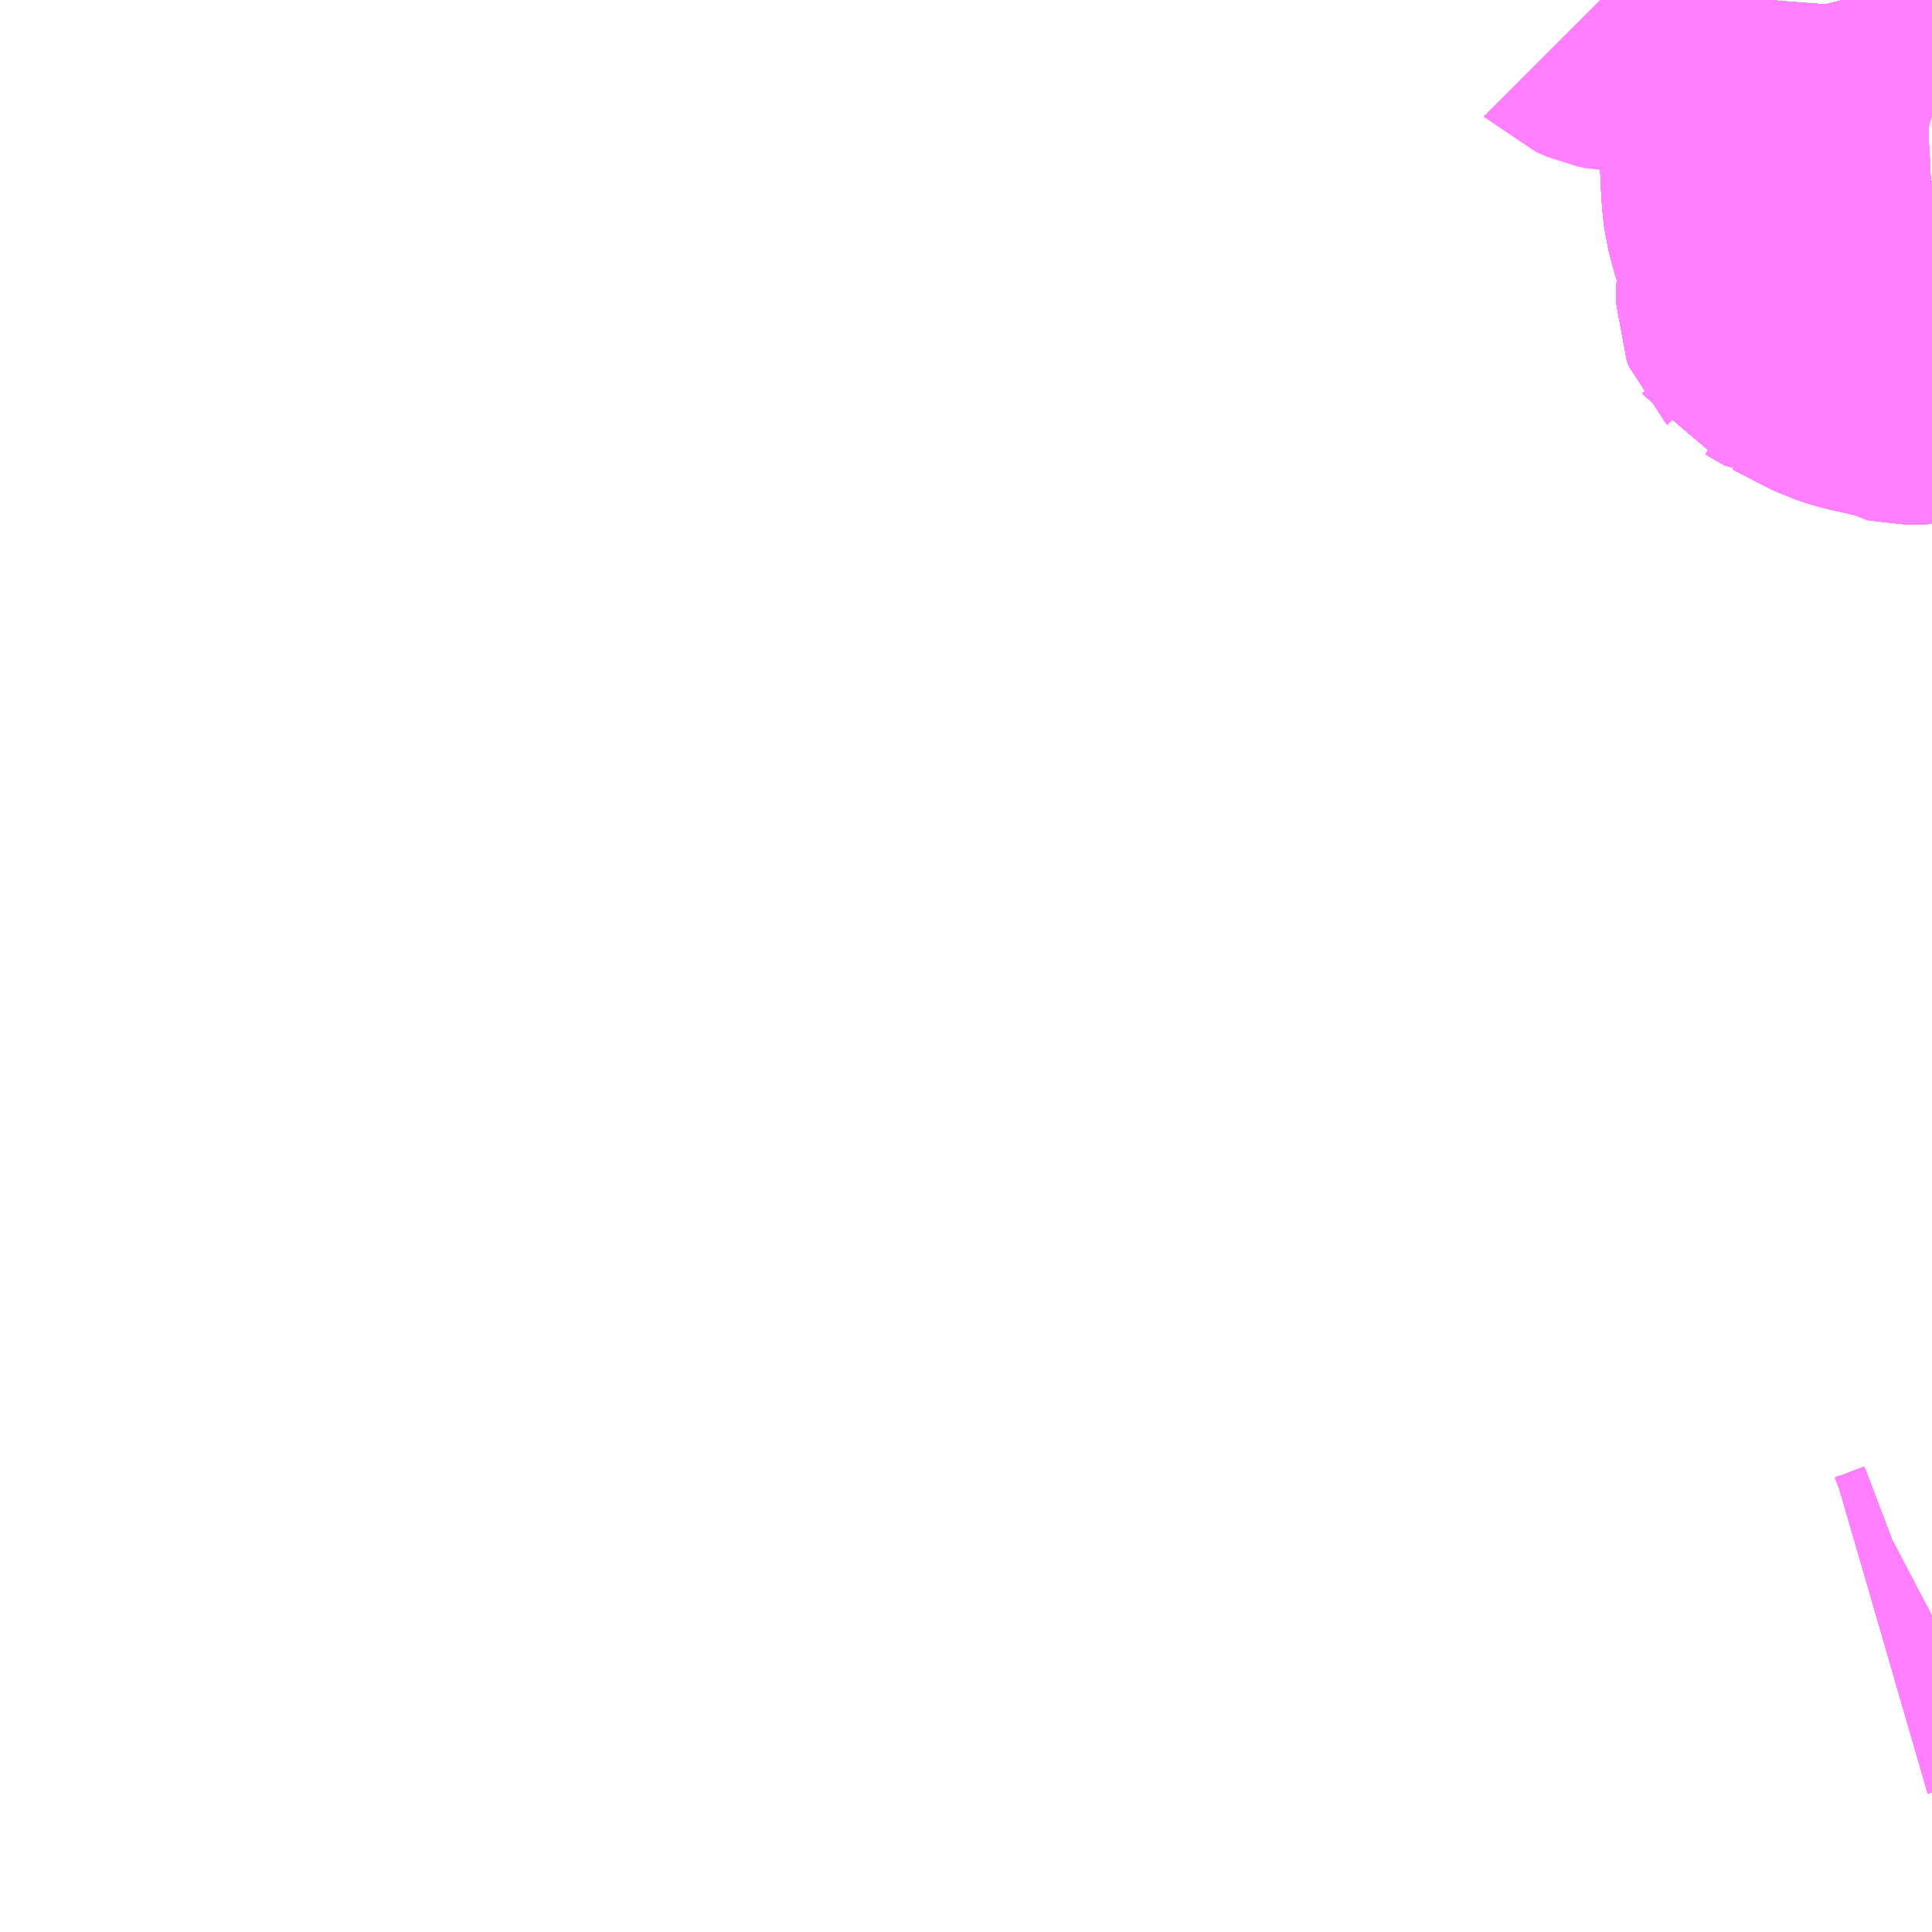 <?xml version="1.0" encoding="UTF-8"?>
<svg  xmlns="http://www.w3.org/2000/svg" xmlns:xlink="http://www.w3.org/1999/xlink" xmlns:go="http://purl.org/svgmap/profile" property="N07_001,N07_002,N07_003,N07_004,N07_005,N07_006,N07_007" viewBox="13526.367 -3489.258 4.395 4.395" go:dataArea="13526.3671875 -3489.2578125 4.39453125 4.39453125" >
<globalCoordinateSystem srsName="http://purl.org/crs/84" transform="matrix(100.0,0.0,0.0,-100.0,0.0,0.0)" />
<defs>
 <g id="p0" >
  <circle cx="0.0" cy="0.0" r="3" stroke="green" stroke-width="0.75" vector-effect="non-scaling-stroke" />
 </g>
</defs>
<g fill="none" fill-rule="evenodd" stroke="#FF00FF" stroke-width="0.75" opacity="0.5" vector-effect="non-scaling-stroke" stroke-linejoin="bevel" >
<path content="1,阪急田園バス（株）,阪急田園バス1,3.0,2.5,2.5," xlink:title="1" d="M13530.762,-3488.443L13530.758,-3488.443L13530.741,-3488.44L13530.703,-3488.44L13530.694,-3488.442L13530.68,-3488.45L13530.669,-3488.452L13530.652,-3488.456L13530.649,-3488.457L13530.611,-3488.465L13530.594,-3488.47L13530.569,-3488.478L13530.545,-3488.49L13530.532,-3488.497L13530.479,-3488.524L13530.478,-3488.524L13530.44,-3488.546L13530.433,-3488.55L13530.428,-3488.552L13530.425,-3488.557L13530.423,-3488.559L13530.418,-3488.572L13530.418,-3488.604L13530.42,-3488.611L13530.42,-3488.655L13530.414,-3488.691L13530.408,-3488.716L13530.405,-3488.724L13530.404,-3488.73L13530.399,-3488.746L13530.389,-3488.784L13530.386,-3488.811L13530.383,-3488.858L13530.382,-3488.89L13530.381,-3488.9L13530.379,-3488.942L13530.379,-3488.972L13530.379,-3488.981L13530.379,-3489.01L13530.381,-3489.024L13530.39,-3489.06L13530.397,-3489.083L13530.401,-3489.094L13530.405,-3489.103L13530.408,-3489.118L13530.408,-3489.131L13530.406,-3489.141L13530.395,-3489.183L13530.387,-3489.215L13530.386,-3489.232L13530.388,-3489.258"/>
<path content="1,阪急田園バス（株）,阪急田園バス10,1.0,1.5,1.5," xlink:title="1" d="M13530.388,-3489.258L13530.386,-3489.232L13530.387,-3489.215L13530.395,-3489.183L13530.406,-3489.141L13530.408,-3489.131L13530.408,-3489.118L13530.405,-3489.103L13530.401,-3489.094L13530.397,-3489.083L13530.39,-3489.06L13530.381,-3489.024L13530.379,-3489.01L13530.379,-3488.981L13530.379,-3488.972L13530.379,-3488.942L13530.381,-3488.9L13530.382,-3488.89L13530.383,-3488.858L13530.386,-3488.811L13530.389,-3488.784L13530.399,-3488.746L13530.404,-3488.73L13530.405,-3488.724L13530.408,-3488.716L13530.414,-3488.691L13530.42,-3488.655L13530.42,-3488.611L13530.418,-3488.604L13530.418,-3488.572L13530.423,-3488.559L13530.425,-3488.557L13530.428,-3488.552L13530.433,-3488.55L13530.44,-3488.546L13530.478,-3488.524L13530.479,-3488.524L13530.532,-3488.497L13530.545,-3488.49L13530.569,-3488.478L13530.594,-3488.47L13530.611,-3488.465L13530.649,-3488.457L13530.652,-3488.456L13530.669,-3488.452L13530.68,-3488.45L13530.694,-3488.442L13530.703,-3488.44L13530.741,-3488.44L13530.758,-3488.443L13530.762,-3488.443M13530.762,-3485.582L13530.741,-3485.571L13530.712,-3485.56L13530.679,-3485.547L13530.648,-3485.538"/>
<path content="1,阪急田園バス（株）,阪急田園バス11,5.0,5.5,5.5," xlink:title="1" d="M13530.388,-3489.258L13530.386,-3489.232L13530.387,-3489.215L13530.395,-3489.183L13530.406,-3489.141L13530.408,-3489.131L13530.408,-3489.118L13530.405,-3489.103L13530.401,-3489.094L13530.397,-3489.083L13530.39,-3489.06L13530.381,-3489.024L13530.379,-3489.01L13530.379,-3488.981L13530.379,-3488.972L13530.379,-3488.942L13530.381,-3488.9L13530.382,-3488.89L13530.383,-3488.858L13530.386,-3488.811L13530.389,-3488.784L13530.399,-3488.746L13530.404,-3488.73L13530.405,-3488.724L13530.408,-3488.716L13530.414,-3488.691L13530.42,-3488.655L13530.42,-3488.611L13530.418,-3488.604L13530.418,-3488.572L13530.423,-3488.559L13530.425,-3488.557L13530.428,-3488.552L13530.433,-3488.55L13530.44,-3488.546L13530.478,-3488.524L13530.479,-3488.524L13530.532,-3488.497L13530.545,-3488.49L13530.569,-3488.478L13530.594,-3488.47L13530.611,-3488.465L13530.649,-3488.457L13530.652,-3488.456L13530.669,-3488.452L13530.68,-3488.45L13530.694,-3488.442L13530.703,-3488.44L13530.741,-3488.44L13530.758,-3488.443L13530.762,-3488.443M13530.762,-3485.582L13530.741,-3485.571L13530.712,-3485.56L13530.679,-3485.547L13530.648,-3485.538"/>
<path content="1,阪急田園バス（株）,阪急田園バス12,5.0,5.5,5.5," xlink:title="1" d="M13530.388,-3489.258L13530.386,-3489.232L13530.387,-3489.215L13530.395,-3489.183L13530.406,-3489.141L13530.408,-3489.131L13530.408,-3489.118L13530.405,-3489.103L13530.401,-3489.094L13530.397,-3489.083L13530.39,-3489.06L13530.381,-3489.024L13530.379,-3489.01L13530.379,-3488.981L13530.379,-3488.972L13530.379,-3488.942L13530.381,-3488.9L13530.382,-3488.89L13530.383,-3488.858L13530.386,-3488.811L13530.389,-3488.784L13530.399,-3488.746L13530.404,-3488.73L13530.405,-3488.724L13530.408,-3488.716L13530.414,-3488.691L13530.42,-3488.655L13530.42,-3488.611L13530.418,-3488.604L13530.418,-3488.572L13530.423,-3488.559L13530.425,-3488.557L13530.428,-3488.552L13530.433,-3488.55L13530.44,-3488.546L13530.478,-3488.524L13530.479,-3488.524L13530.532,-3488.497L13530.545,-3488.49L13530.569,-3488.478L13530.594,-3488.47L13530.611,-3488.465L13530.649,-3488.457L13530.652,-3488.456L13530.669,-3488.452L13530.68,-3488.45L13530.694,-3488.442L13530.703,-3488.44L13530.741,-3488.44L13530.758,-3488.443L13530.762,-3488.443M13530.762,-3485.582L13530.741,-3485.571L13530.712,-3485.56L13530.679,-3485.547L13530.648,-3485.538"/>
<path content="1,阪急田園バス（株）,阪急田園バス13,5.0,5.5,5.5," xlink:title="1" d="M13530.648,-3485.538L13530.679,-3485.547L13530.712,-3485.56L13530.741,-3485.571L13530.762,-3485.582M13530.762,-3488.443L13530.758,-3488.443L13530.741,-3488.44L13530.703,-3488.44L13530.694,-3488.442L13530.68,-3488.45L13530.669,-3488.452L13530.652,-3488.456L13530.649,-3488.457L13530.611,-3488.465L13530.594,-3488.47L13530.569,-3488.478L13530.545,-3488.49L13530.532,-3488.497L13530.479,-3488.524L13530.478,-3488.524L13530.44,-3488.546L13530.433,-3488.55L13530.428,-3488.552L13530.425,-3488.557L13530.423,-3488.559L13530.418,-3488.572L13530.418,-3488.604L13530.42,-3488.611L13530.42,-3488.655L13530.414,-3488.691L13530.408,-3488.716L13530.405,-3488.724L13530.404,-3488.73L13530.399,-3488.746L13530.389,-3488.784L13530.386,-3488.811L13530.383,-3488.858L13530.382,-3488.89L13530.381,-3488.9L13530.379,-3488.942L13530.379,-3488.972L13530.379,-3488.981L13530.379,-3489.01L13530.381,-3489.024L13530.39,-3489.06L13530.397,-3489.083L13530.401,-3489.094L13530.405,-3489.103L13530.408,-3489.118L13530.408,-3489.131L13530.406,-3489.141L13530.395,-3489.183L13530.387,-3489.215L13530.386,-3489.232L13530.388,-3489.258"/>
<path content="1,阪急田園バス（株）,阪急田園バス14,10.0,8.5,8.5," xlink:title="1" d="M13530.648,-3485.538L13530.679,-3485.547L13530.712,-3485.56L13530.741,-3485.571L13530.762,-3485.582M13530.762,-3488.443L13530.758,-3488.443L13530.741,-3488.44L13530.703,-3488.44L13530.694,-3488.442L13530.68,-3488.45L13530.669,-3488.452L13530.652,-3488.456L13530.649,-3488.457L13530.611,-3488.465L13530.594,-3488.47L13530.569,-3488.478L13530.545,-3488.49L13530.532,-3488.497L13530.479,-3488.524L13530.478,-3488.524L13530.44,-3488.546L13530.433,-3488.55L13530.428,-3488.552L13530.425,-3488.557L13530.423,-3488.559L13530.418,-3488.572L13530.418,-3488.604L13530.42,-3488.611L13530.42,-3488.655L13530.414,-3488.691L13530.408,-3488.716L13530.405,-3488.724L13530.404,-3488.73L13530.399,-3488.746L13530.389,-3488.784L13530.386,-3488.811L13530.383,-3488.858L13530.382,-3488.89L13530.381,-3488.9L13530.379,-3488.942L13530.379,-3488.972L13530.379,-3488.981L13530.379,-3489.01L13530.381,-3489.024L13530.39,-3489.06L13530.397,-3489.083L13530.401,-3489.094L13530.405,-3489.103L13530.408,-3489.118L13530.408,-3489.131L13530.406,-3489.141L13530.395,-3489.183L13530.387,-3489.215L13530.386,-3489.232L13530.388,-3489.258"/>
<path content="1,阪急田園バス（株）,阪急田園バス15,3.0,3.0,3.0," xlink:title="1" d="M13530.648,-3485.538L13530.679,-3485.547L13530.712,-3485.56L13530.741,-3485.571L13530.762,-3485.582M13530.762,-3488.443L13530.758,-3488.443L13530.741,-3488.44L13530.703,-3488.44L13530.694,-3488.442L13530.68,-3488.45L13530.669,-3488.452L13530.652,-3488.456L13530.649,-3488.457L13530.611,-3488.465L13530.594,-3488.47L13530.569,-3488.478L13530.545,-3488.49L13530.532,-3488.497L13530.479,-3488.524L13530.478,-3488.524L13530.44,-3488.546L13530.433,-3488.55L13530.428,-3488.552L13530.425,-3488.557L13530.423,-3488.559L13530.418,-3488.572L13530.418,-3488.604L13530.42,-3488.611L13530.42,-3488.655L13530.414,-3488.691L13530.408,-3488.716L13530.405,-3488.724L13530.404,-3488.73L13530.399,-3488.746L13530.389,-3488.784L13530.386,-3488.811L13530.383,-3488.858L13530.382,-3488.89L13530.381,-3488.9L13530.379,-3488.942L13530.379,-3488.972L13530.379,-3488.981L13530.379,-3489.01L13530.381,-3489.024L13530.39,-3489.06L13530.397,-3489.083L13530.401,-3489.094L13530.405,-3489.103L13530.408,-3489.118L13530.408,-3489.131L13530.406,-3489.141L13530.395,-3489.183L13530.387,-3489.215L13530.386,-3489.232L13530.388,-3489.258"/>
<path content="1,阪急田園バス（株）,阪急田園バス16,4.0,1.5,1.5," xlink:title="1" d="M13530.648,-3485.538L13530.679,-3485.547L13530.712,-3485.56L13530.741,-3485.571L13530.762,-3485.582M13530.762,-3488.443L13530.758,-3488.443L13530.741,-3488.44L13530.703,-3488.44L13530.694,-3488.442L13530.68,-3488.45L13530.669,-3488.452L13530.652,-3488.456L13530.649,-3488.457L13530.611,-3488.465L13530.594,-3488.47L13530.569,-3488.478L13530.545,-3488.49L13530.532,-3488.497L13530.479,-3488.524L13530.478,-3488.524L13530.44,-3488.546L13530.433,-3488.55L13530.428,-3488.552L13530.425,-3488.557L13530.423,-3488.559L13530.418,-3488.572L13530.418,-3488.604L13530.42,-3488.611L13530.42,-3488.655L13530.414,-3488.691L13530.408,-3488.716L13530.405,-3488.724L13530.404,-3488.73L13530.399,-3488.746L13530.389,-3488.784L13530.386,-3488.811L13530.383,-3488.858L13530.382,-3488.89L13530.381,-3488.9L13530.379,-3488.942L13530.379,-3488.972L13530.379,-3488.981L13530.379,-3489.01L13530.381,-3489.024L13530.39,-3489.06L13530.397,-3489.083L13530.401,-3489.094L13530.405,-3489.103L13530.408,-3489.118L13530.408,-3489.131L13530.406,-3489.141L13530.395,-3489.183L13530.387,-3489.215L13530.386,-3489.232L13530.388,-3489.258"/>
<path content="1,阪急田園バス（株）,阪急田園バス17,5.5,3.5,3.5," xlink:title="1" d="M13530.762,-3485.582L13530.741,-3485.571L13530.712,-3485.56L13530.679,-3485.547L13530.648,-3485.538"/>
<path content="1,阪急田園バス（株）,阪急田園バス17,5.5,3.5,3.5," xlink:title="1" d="M13530.388,-3489.258L13530.386,-3489.232L13530.387,-3489.215L13530.395,-3489.183L13530.406,-3489.141L13530.408,-3489.131L13530.408,-3489.118L13530.405,-3489.103L13530.401,-3489.094L13530.397,-3489.083L13530.39,-3489.06L13530.381,-3489.024L13530.379,-3489.01L13530.379,-3488.981L13530.379,-3488.972L13530.379,-3488.942L13530.381,-3488.9L13530.382,-3488.89L13530.383,-3488.858L13530.386,-3488.811L13530.389,-3488.784L13530.399,-3488.746L13530.404,-3488.73L13530.405,-3488.724L13530.408,-3488.716L13530.414,-3488.691L13530.42,-3488.655L13530.42,-3488.611L13530.418,-3488.604L13530.418,-3488.572L13530.423,-3488.559L13530.425,-3488.557L13530.428,-3488.552L13530.433,-3488.55L13530.44,-3488.546L13530.478,-3488.524L13530.479,-3488.524L13530.532,-3488.497L13530.545,-3488.49L13530.569,-3488.478L13530.594,-3488.47L13530.611,-3488.465L13530.649,-3488.457L13530.652,-3488.456L13530.669,-3488.452L13530.68,-3488.45L13530.694,-3488.442L13530.703,-3488.44L13530.741,-3488.44L13530.758,-3488.443L13530.762,-3488.443"/>
<path content="1,阪急田園バス（株）,阪急田園バス18,5.5,3.5,3.5," xlink:title="1" d="M13530.648,-3485.538L13530.679,-3485.547L13530.712,-3485.56L13530.741,-3485.571L13530.762,-3485.582M13530.762,-3488.443L13530.758,-3488.443L13530.741,-3488.44L13530.703,-3488.44L13530.694,-3488.442L13530.68,-3488.45L13530.669,-3488.452L13530.652,-3488.456L13530.649,-3488.457L13530.611,-3488.465L13530.594,-3488.47L13530.569,-3488.478L13530.545,-3488.49L13530.532,-3488.497L13530.479,-3488.524L13530.478,-3488.524L13530.44,-3488.546L13530.433,-3488.55L13530.428,-3488.552L13530.425,-3488.557L13530.423,-3488.559L13530.418,-3488.572L13530.418,-3488.604L13530.42,-3488.611L13530.42,-3488.655L13530.414,-3488.691L13530.408,-3488.716L13530.405,-3488.724L13530.404,-3488.73L13530.399,-3488.746L13530.389,-3488.784L13530.386,-3488.811L13530.383,-3488.858L13530.382,-3488.89L13530.381,-3488.9L13530.379,-3488.942L13530.379,-3488.972L13530.379,-3488.981L13530.379,-3489.01L13530.381,-3489.024L13530.39,-3489.06L13530.397,-3489.083L13530.401,-3489.094L13530.405,-3489.103L13530.408,-3489.118L13530.408,-3489.131L13530.406,-3489.141L13530.395,-3489.183L13530.387,-3489.215L13530.386,-3489.232L13530.388,-3489.258"/>
<path content="1,阪急田園バス（株）,阪急田園バス19,0.5,1.5,1.5," xlink:title="1" d="M13530.388,-3489.258L13530.386,-3489.232L13530.387,-3489.215L13530.395,-3489.183L13530.406,-3489.141L13530.408,-3489.131L13530.408,-3489.118L13530.405,-3489.103L13530.401,-3489.094L13530.397,-3489.083L13530.39,-3489.06L13530.381,-3489.024L13530.379,-3489.01L13530.379,-3488.981L13530.379,-3488.972L13530.379,-3488.942L13530.381,-3488.9L13530.382,-3488.89L13530.383,-3488.858L13530.386,-3488.811L13530.389,-3488.784L13530.399,-3488.746L13530.404,-3488.73L13530.405,-3488.724L13530.408,-3488.716L13530.414,-3488.691L13530.42,-3488.655L13530.42,-3488.611L13530.418,-3488.604L13530.418,-3488.572L13530.423,-3488.559L13530.425,-3488.557L13530.428,-3488.552L13530.433,-3488.55L13530.44,-3488.546L13530.478,-3488.524L13530.479,-3488.524L13530.532,-3488.497L13530.545,-3488.49L13530.569,-3488.478L13530.594,-3488.47L13530.611,-3488.465L13530.649,-3488.457L13530.652,-3488.456L13530.669,-3488.452L13530.68,-3488.45L13530.694,-3488.442L13530.703,-3488.44L13530.741,-3488.44L13530.758,-3488.443L13530.762,-3488.443M13530.762,-3485.582L13530.741,-3485.571L13530.712,-3485.56L13530.679,-3485.547L13530.648,-3485.538"/>
<path content="1,阪急田園バス（株）,阪急田園バス2,2.5,2.5,2.5," xlink:title="1" d="M13530.762,-3488.443L13530.758,-3488.443L13530.741,-3488.44L13530.703,-3488.44L13530.694,-3488.442L13530.68,-3488.45L13530.669,-3488.452L13530.652,-3488.456L13530.649,-3488.457L13530.611,-3488.465L13530.594,-3488.47L13530.569,-3488.478L13530.545,-3488.49L13530.532,-3488.497L13530.479,-3488.524L13530.478,-3488.524L13530.44,-3488.546L13530.433,-3488.55L13530.428,-3488.552L13530.425,-3488.557L13530.423,-3488.559L13530.418,-3488.572L13530.418,-3488.604L13530.42,-3488.611L13530.42,-3488.655L13530.414,-3488.691L13530.408,-3488.716L13530.405,-3488.724L13530.404,-3488.73L13530.399,-3488.746L13530.389,-3488.784L13530.386,-3488.811L13530.383,-3488.858L13530.382,-3488.89L13530.381,-3488.9L13530.379,-3488.942L13530.379,-3488.972L13530.379,-3488.981L13530.379,-3489.01L13530.381,-3489.024L13530.39,-3489.06L13530.397,-3489.083L13530.401,-3489.094L13530.405,-3489.103L13530.408,-3489.118L13530.408,-3489.131L13530.406,-3489.141L13530.395,-3489.183L13530.387,-3489.215L13530.386,-3489.232L13530.388,-3489.258"/>
<path content="1,阪急田園バス（株）,阪急田園バス3,2.5,2.5,2.5," xlink:title="1" d="M13530.762,-3488.443L13530.758,-3488.443L13530.741,-3488.44L13530.703,-3488.44L13530.694,-3488.442L13530.68,-3488.45L13530.669,-3488.452L13530.652,-3488.456L13530.649,-3488.457L13530.611,-3488.465L13530.594,-3488.47L13530.569,-3488.478L13530.545,-3488.49L13530.532,-3488.497L13530.479,-3488.524L13530.478,-3488.524L13530.44,-3488.546L13530.433,-3488.55L13530.428,-3488.552L13530.425,-3488.557L13530.423,-3488.559L13530.418,-3488.572L13530.418,-3488.604L13530.42,-3488.611L13530.42,-3488.655L13530.414,-3488.691L13530.408,-3488.716L13530.405,-3488.724L13530.404,-3488.73L13530.399,-3488.746L13530.389,-3488.784L13530.386,-3488.811L13530.383,-3488.858L13530.382,-3488.89L13530.381,-3488.9L13530.379,-3488.942L13530.379,-3488.972L13530.379,-3488.981L13530.379,-3489.01L13530.381,-3489.024L13530.39,-3489.06L13530.397,-3489.083L13530.401,-3489.094L13530.405,-3489.103L13530.408,-3489.118L13530.408,-3489.131L13530.406,-3489.141L13530.395,-3489.183L13530.387,-3489.215L13530.386,-3489.232L13530.388,-3489.258"/>
<path content="1,阪急田園バス（株）,阪急田園バス4,1.5,2.5,2.5," xlink:title="1" d="M13530.762,-3488.443L13530.758,-3488.443L13530.741,-3488.44L13530.703,-3488.44L13530.694,-3488.442L13530.68,-3488.45L13530.669,-3488.452L13530.652,-3488.456L13530.649,-3488.457L13530.611,-3488.465L13530.594,-3488.47L13530.569,-3488.478L13530.545,-3488.49L13530.532,-3488.497L13530.479,-3488.524L13530.478,-3488.524L13530.44,-3488.546L13530.433,-3488.55L13530.428,-3488.552L13530.425,-3488.557L13530.423,-3488.559L13530.418,-3488.572L13530.418,-3488.604L13530.42,-3488.611L13530.42,-3488.655L13530.414,-3488.691L13530.408,-3488.716L13530.405,-3488.724L13530.404,-3488.73L13530.399,-3488.746L13530.389,-3488.784L13530.386,-3488.811L13530.383,-3488.858L13530.382,-3488.89L13530.381,-3488.9L13530.379,-3488.942L13530.379,-3488.972L13530.379,-3488.981L13530.379,-3489.01L13530.381,-3489.024L13530.39,-3489.06L13530.397,-3489.083L13530.401,-3489.094L13530.405,-3489.103L13530.408,-3489.118L13530.408,-3489.131L13530.406,-3489.141L13530.395,-3489.183L13530.387,-3489.215L13530.386,-3489.232L13530.388,-3489.258"/>
<path content="1,阪急田園バス（株）,阪急田園バス7,5.0,6.0,6.0," xlink:title="1" d="M13530.388,-3489.258L13530.386,-3489.232L13530.387,-3489.215L13530.395,-3489.183L13530.406,-3489.141L13530.408,-3489.131L13530.408,-3489.118L13530.405,-3489.103L13530.401,-3489.094L13530.397,-3489.083L13530.39,-3489.06L13530.381,-3489.024L13530.379,-3489.01L13530.379,-3488.981L13530.379,-3488.972L13530.379,-3488.942L13530.381,-3488.9L13530.382,-3488.89L13530.383,-3488.858L13530.386,-3488.811L13530.389,-3488.784L13530.399,-3488.746L13530.404,-3488.73L13530.405,-3488.724L13530.408,-3488.716L13530.414,-3488.691L13530.42,-3488.655L13530.42,-3488.611L13530.418,-3488.604L13530.418,-3488.572L13530.423,-3488.559L13530.425,-3488.557L13530.428,-3488.552L13530.433,-3488.55L13530.44,-3488.546L13530.478,-3488.524L13530.479,-3488.524L13530.532,-3488.497L13530.545,-3488.49L13530.569,-3488.478L13530.594,-3488.47L13530.611,-3488.465L13530.649,-3488.457L13530.652,-3488.456L13530.669,-3488.452L13530.68,-3488.45L13530.694,-3488.442L13530.703,-3488.44L13530.741,-3488.44L13530.758,-3488.443L13530.762,-3488.443M13530.762,-3485.582L13530.741,-3485.571L13530.712,-3485.56L13530.679,-3485.547L13530.648,-3485.538"/>
<path content="1,阪急田園バス（株）,阪急田園バス7,5.0,6.0,6.0," xlink:title="1" d="M13530.134,-3489.258L13530.127,-3489.255L13530.102,-3489.246L13530.078,-3489.242L13530.053,-3489.242L13530.034,-3489.246L13530.008,-3489.257L13530.007,-3489.258"/>
</g>
</svg>
